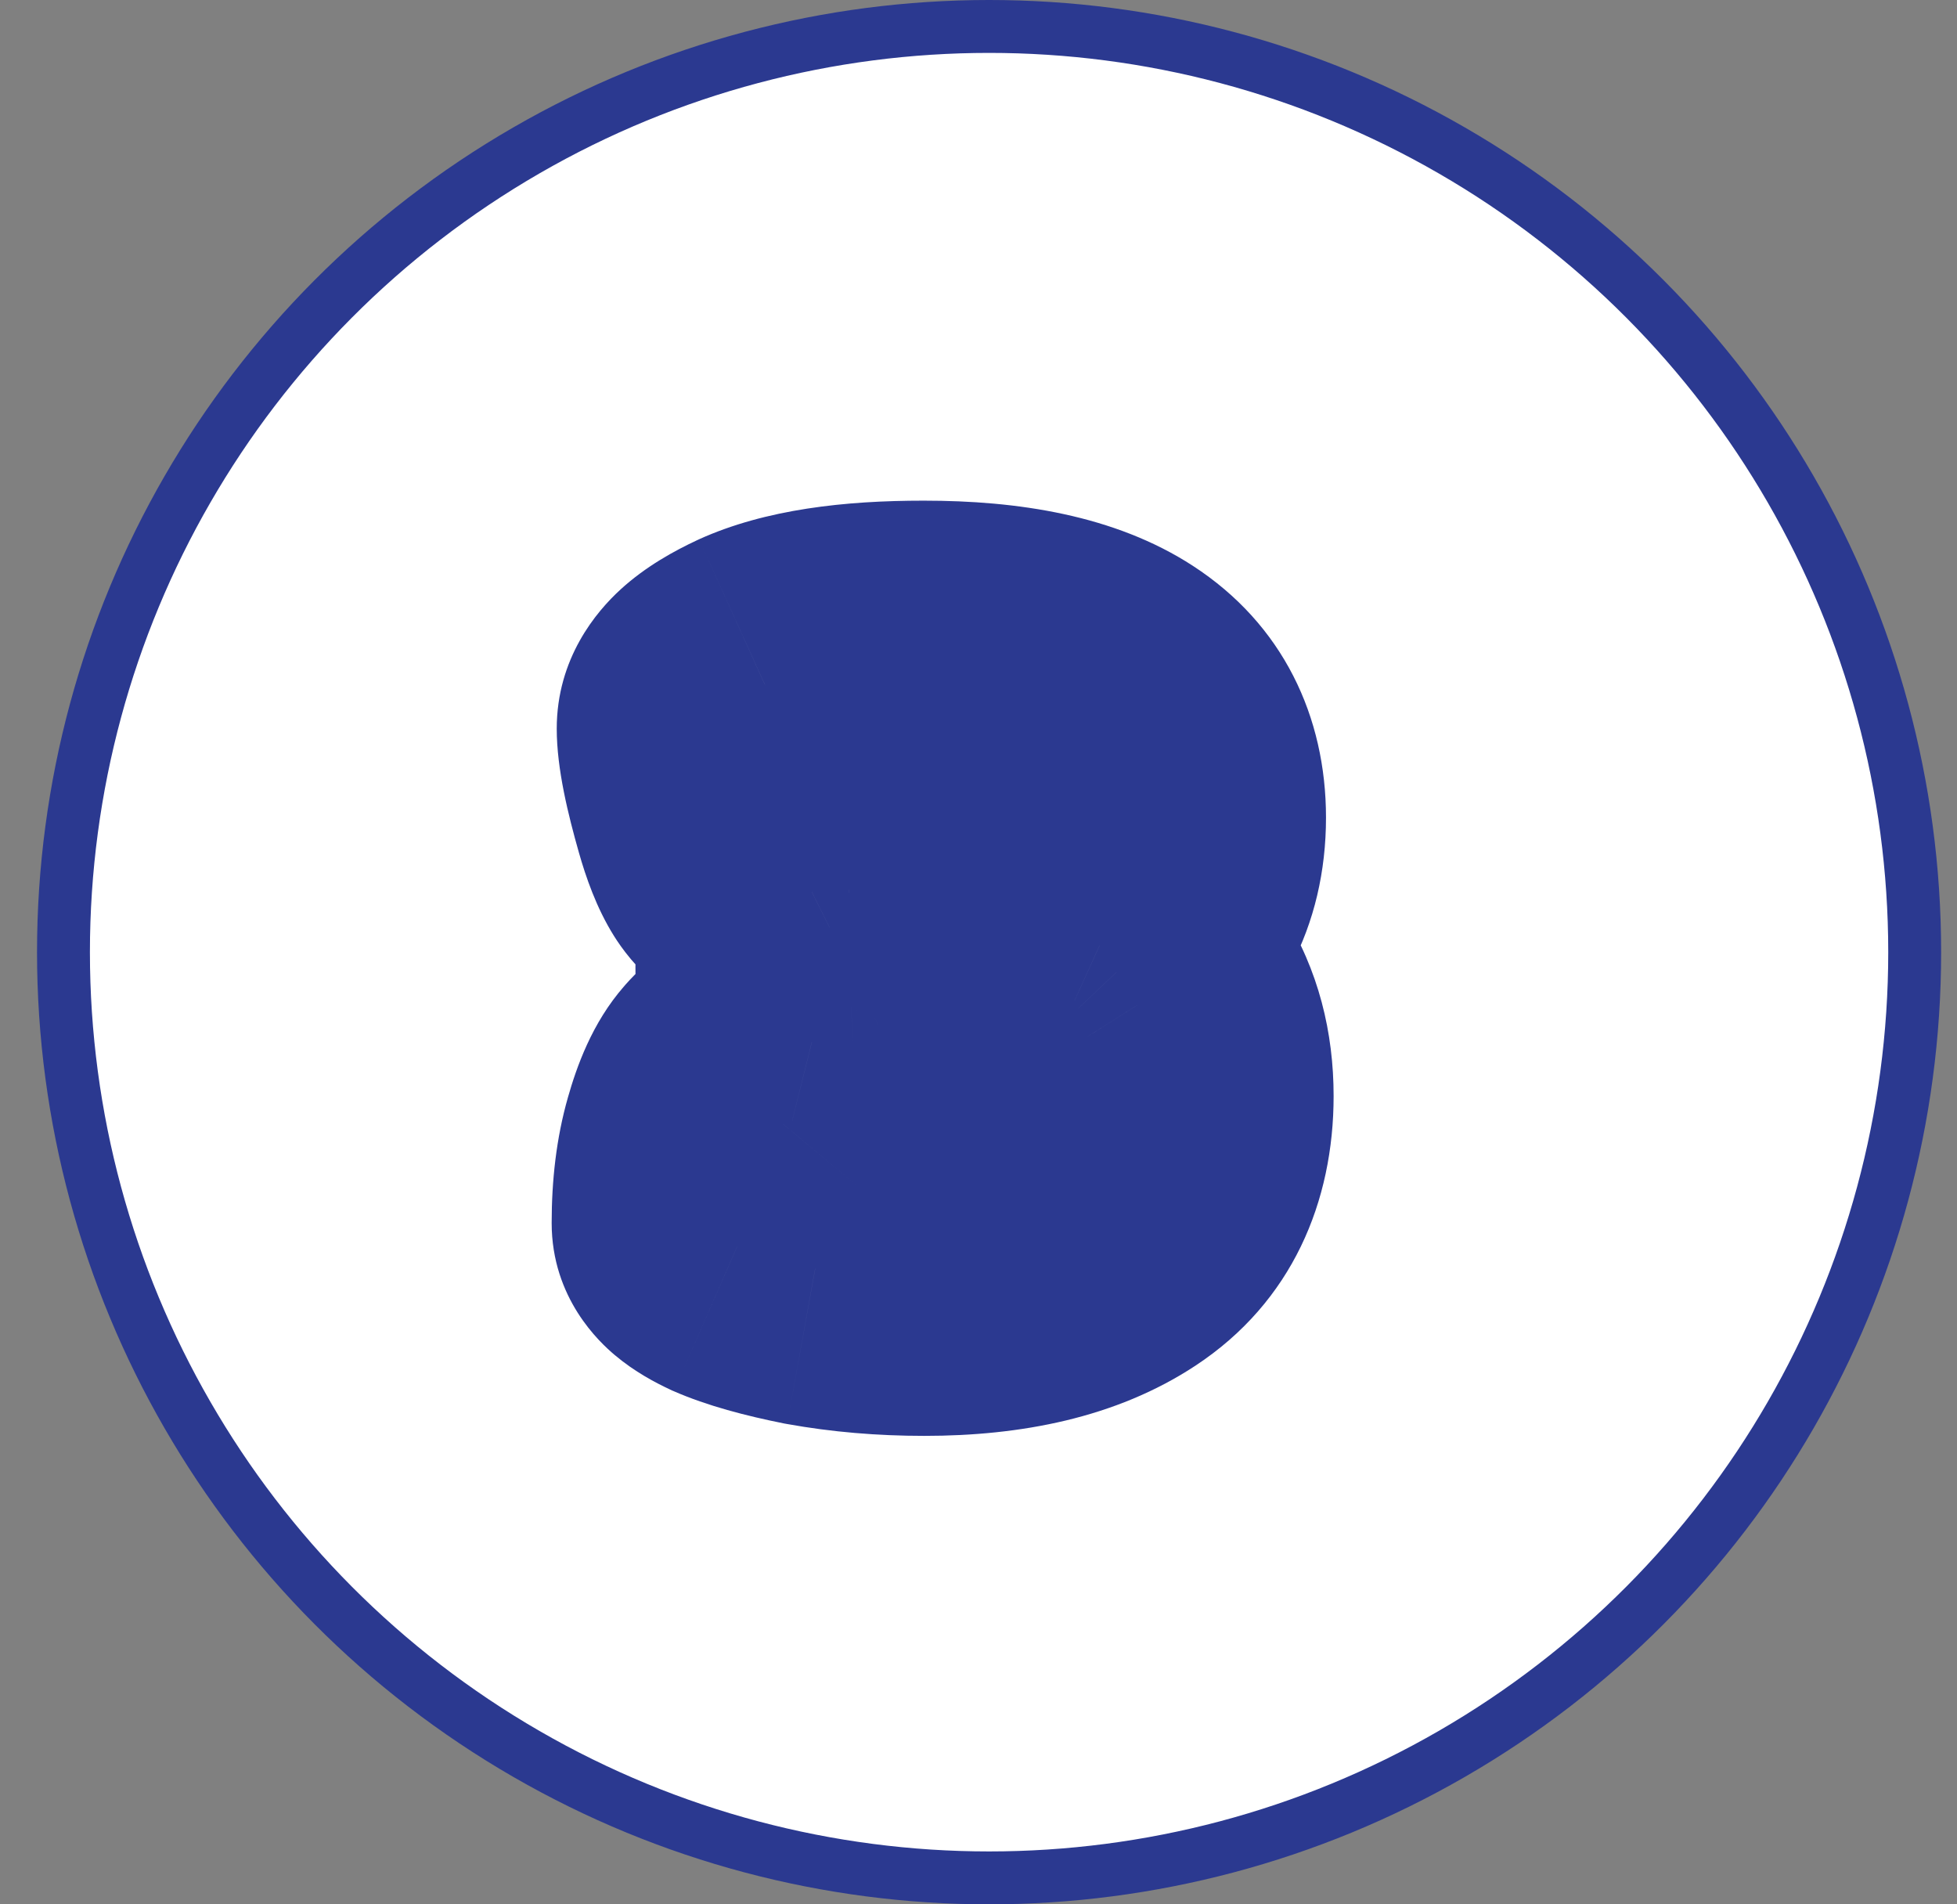 <svg width="37" height="36" viewBox="0 0 37 36" fill="none" xmlns="http://www.w3.org/2000/svg">
<rect x="0" y="0" width="37" height="36" fill="#808080" stroke="none"/>
<circle cx="18.7" cy="18" r="17.5" fill="white" stroke="#2B3990"/>
<mask id="path-2-outside-1_606_11554" maskUnits="userSpaceOnUse" x="9.7" y="9" width="16" height="19" fill="black">
<rect fill="white" x="9.7" y="9" width="16" height="19"/>
<path d="M22.07 15.456C22.07 16.533 21.644 17.339 20.79 17.872C20.908 17.925 21.057 18.053 21.238 18.256C21.43 18.459 21.59 18.661 21.718 18.864C22.049 19.387 22.214 20.005 22.214 20.72C22.214 21.893 21.793 22.757 20.95 23.312C20.108 23.867 18.95 24.144 17.478 24.144C16.753 24.144 16.065 24.085 15.414 23.968C14.774 23.84 14.284 23.701 13.942 23.552C13.601 23.392 13.43 23.248 13.43 23.12C13.43 22.533 13.494 22.016 13.622 21.568C13.75 21.12 13.894 20.805 14.054 20.624C14.214 20.432 14.369 20.336 14.518 20.336C14.561 20.336 14.844 20.432 15.366 20.624C15.889 20.816 16.401 20.912 16.902 20.912C17.414 20.912 17.67 20.752 17.67 20.432C17.67 19.995 17.132 19.76 16.054 19.728C15.628 19.717 15.393 19.707 15.35 19.696C15.126 19.621 15.014 19.152 15.014 18.288C15.014 17.424 15.126 16.949 15.35 16.864C15.393 16.843 15.628 16.832 16.054 16.832C17.132 16.811 17.67 16.592 17.67 16.176C17.67 15.856 17.436 15.696 16.966 15.696C16.508 15.696 15.996 15.808 15.43 16.032C14.865 16.256 14.556 16.368 14.502 16.368C14.257 16.368 14.033 16.011 13.83 15.296C13.628 14.581 13.526 14.075 13.526 13.776C13.526 13.499 13.836 13.216 14.454 12.928C15.137 12.619 16.14 12.464 17.462 12.464C20.534 12.464 22.07 13.461 22.07 15.456Z"/>
</mask>
<path d="M20.79 17.872L19.2 15.328L14.461 18.29L19.549 20.603L20.79 17.872ZM21.238 18.256L19.003 20.256L19.031 20.288L19.061 20.319L21.238 18.256ZM21.718 18.864L19.182 20.466L19.183 20.468L21.718 18.864ZM20.95 23.312L19.301 20.806H19.301L20.95 23.312ZM15.414 23.968L14.826 26.91L14.854 26.915L14.882 26.92L15.414 23.968ZM13.942 23.552L12.669 26.268L12.704 26.285L12.74 26.3L13.942 23.552ZM13.622 21.568L16.507 22.392H16.507L13.622 21.568ZM14.054 20.624L16.304 22.609L16.332 22.577L16.359 22.545L14.054 20.624ZM15.366 20.624L16.401 17.808H16.401L15.366 20.624ZM16.054 19.728L16.143 16.729L16.129 16.729L16.054 19.728ZM15.35 19.696L14.402 22.542L14.511 22.578L14.623 22.606L15.35 19.696ZM15.35 16.864L16.418 19.668L16.558 19.614L16.692 19.547L15.35 16.864ZM16.054 16.832V19.832H16.084L16.114 19.831L16.054 16.832ZM15.43 16.032L16.535 18.821H16.535L15.43 16.032ZM13.83 15.296L16.716 14.477H16.716L13.83 15.296ZM14.454 12.928L13.216 10.195L13.202 10.202L13.188 10.208L14.454 12.928ZM19.07 15.456C19.07 15.528 19.063 15.556 19.064 15.55C19.066 15.542 19.075 15.509 19.099 15.463C19.124 15.417 19.154 15.377 19.182 15.348C19.209 15.32 19.22 15.316 19.2 15.328L22.38 20.416C24.183 19.289 25.07 17.48 25.07 15.456H19.07ZM19.549 20.603C19.39 20.531 19.272 20.457 19.197 20.407C19.121 20.355 19.068 20.311 19.038 20.286C18.982 20.238 18.969 20.219 19.003 20.256L23.474 16.256C23.256 16.012 22.756 15.47 22.032 15.141L19.549 20.603ZM19.061 20.319C19.14 20.403 19.174 20.453 19.182 20.466L24.255 17.262C24.007 16.87 23.721 16.515 23.416 16.193L19.061 20.319ZM19.183 20.468C19.183 20.468 19.183 20.468 19.183 20.468C19.183 20.468 19.183 20.468 19.184 20.47C19.185 20.472 19.188 20.48 19.192 20.494C19.2 20.524 19.214 20.594 19.214 20.72H25.214C25.214 19.528 24.933 18.334 24.254 17.26L19.183 20.468ZM19.214 20.72C19.214 20.95 19.174 20.991 19.202 20.933C19.215 20.905 19.237 20.872 19.263 20.842C19.29 20.813 19.307 20.802 19.301 20.806L22.6 25.818C24.434 24.611 25.214 22.711 25.214 20.72H19.214ZM19.301 20.806C19.125 20.922 18.619 21.144 17.478 21.144V27.144C19.282 27.144 21.091 26.811 22.6 25.818L19.301 20.806ZM17.478 21.144C16.915 21.144 16.406 21.098 15.947 21.016L14.882 26.92C15.724 27.072 16.591 27.144 17.478 27.144V21.144ZM16.003 21.026C15.739 20.974 15.535 20.924 15.382 20.881C15.307 20.86 15.249 20.841 15.208 20.827C15.187 20.82 15.172 20.814 15.161 20.81C15.155 20.808 15.152 20.806 15.149 20.805C15.146 20.804 15.145 20.803 15.145 20.803L12.74 26.3C13.372 26.577 14.107 26.766 14.826 26.91L16.003 21.026ZM15.216 20.836C15.144 20.802 15.287 20.857 15.493 21.031C15.602 21.123 15.81 21.316 16.003 21.625C16.206 21.948 16.43 22.46 16.43 23.12H10.43C10.43 24.545 11.341 25.379 11.624 25.617C12.001 25.935 12.399 26.142 12.669 26.268L15.216 20.836ZM16.43 23.12C16.43 22.744 16.472 22.513 16.507 22.392L10.738 20.744C10.516 21.519 10.43 22.323 10.43 23.12H16.43ZM16.507 22.392C16.543 22.267 16.562 22.227 16.554 22.244C16.549 22.256 16.531 22.295 16.495 22.353C16.46 22.41 16.399 22.501 16.304 22.609L11.805 18.639C11.186 19.34 10.895 20.193 10.738 20.744L16.507 22.392ZM16.359 22.545C16.304 22.61 16.149 22.785 15.872 22.957C15.579 23.139 15.114 23.336 14.518 23.336V17.336C13.026 17.336 12.107 18.275 11.75 18.703L16.359 22.545ZM14.518 23.336C14.387 23.336 14.28 23.327 14.213 23.32C14.141 23.313 14.082 23.304 14.04 23.297C13.959 23.284 13.896 23.27 13.863 23.262C13.826 23.253 13.798 23.246 13.782 23.241C13.765 23.237 13.752 23.233 13.746 23.231C13.735 23.228 13.733 23.227 13.745 23.231C13.755 23.234 13.773 23.24 13.798 23.249C13.904 23.285 14.078 23.347 14.332 23.44L16.401 17.808C16.132 17.709 15.904 17.627 15.727 17.567C15.642 17.538 15.542 17.506 15.444 17.477C15.398 17.463 15.32 17.441 15.229 17.419C15.224 17.418 14.909 17.336 14.518 17.336V23.336ZM14.332 23.44C15.149 23.74 16.011 23.912 16.902 23.912V17.912C16.791 17.912 16.629 17.892 16.401 17.808L14.332 23.44ZM16.902 23.912C17.374 23.912 18.237 23.856 19.068 23.336C20.135 22.669 20.67 21.552 20.67 20.432H14.67C14.67 20.107 14.738 19.675 14.975 19.23C15.217 18.777 15.557 18.455 15.888 18.248C16.199 18.054 16.474 17.977 16.627 17.945C16.782 17.913 16.883 17.912 16.902 17.912V23.912ZM20.67 20.432C20.67 19.652 20.411 18.891 19.91 18.266C19.448 17.689 18.89 17.363 18.465 17.178C17.664 16.829 16.799 16.749 16.143 16.729L15.965 22.727C16.387 22.739 16.33 22.792 16.068 22.678C15.911 22.61 15.556 22.427 15.229 22.018C14.862 21.561 14.67 20.993 14.67 20.432H20.67ZM16.129 16.729C16.028 16.726 15.941 16.724 15.867 16.722C15.793 16.719 15.736 16.717 15.694 16.715C15.674 16.714 15.66 16.713 15.65 16.713C15.641 16.712 15.641 16.712 15.648 16.713C15.652 16.713 15.661 16.714 15.672 16.715C15.684 16.716 15.702 16.718 15.726 16.721C15.748 16.723 15.786 16.728 15.835 16.736C15.859 16.74 15.892 16.745 15.929 16.753C15.966 16.76 16.017 16.77 16.078 16.786L14.623 22.606C14.824 22.657 14.991 22.675 15.025 22.68C15.091 22.687 15.149 22.692 15.188 22.695C15.268 22.701 15.35 22.706 15.422 22.709C15.57 22.716 15.759 22.722 15.979 22.727L16.129 16.729ZM16.299 16.85C17.113 17.121 17.559 17.672 17.756 17.989C17.944 18.295 18.004 18.54 18.016 18.592C18.042 18.697 18.014 18.639 18.014 18.288H12.014C12.014 18.801 12.043 19.41 12.18 19.984C12.249 20.271 12.379 20.701 12.651 21.142C12.931 21.596 13.476 22.233 14.402 22.542L16.299 16.85ZM18.014 18.288C18.014 17.939 18.041 17.875 18.018 17.973C18.007 18.022 17.951 18.253 17.776 18.544C17.596 18.844 17.184 19.376 16.418 19.668L14.282 14.06C13.404 14.395 12.895 15.018 12.631 15.457C12.372 15.889 12.246 16.309 12.178 16.595C12.043 17.167 12.014 17.773 12.014 18.288H18.014ZM16.692 19.547C16.488 19.649 16.316 19.706 16.223 19.734C16.12 19.765 16.035 19.784 15.98 19.795C15.874 19.817 15.793 19.827 15.762 19.83C15.697 19.838 15.665 19.838 15.694 19.837C15.744 19.835 15.856 19.832 16.054 19.832V13.832C15.826 13.832 15.607 13.835 15.422 13.843C15.334 13.847 15.209 13.854 15.074 13.87C15.009 13.877 14.9 13.892 14.77 13.918C14.695 13.934 14.374 13.998 14.009 14.181L16.692 19.547ZM16.114 19.831C16.761 19.819 17.608 19.751 18.395 19.432C18.81 19.263 19.377 18.957 19.857 18.392C20.384 17.771 20.67 16.991 20.67 16.176H14.67C14.67 15.569 14.889 14.972 15.282 14.51C15.627 14.103 15.992 13.931 16.138 13.872C16.386 13.772 16.425 13.824 15.995 13.833L16.114 19.831ZM20.67 16.176C20.67 15.171 20.235 14.054 19.184 13.337C18.339 12.761 17.448 12.696 16.966 12.696V18.696C16.954 18.696 16.415 18.711 15.804 18.295C15.461 18.061 15.145 17.721 14.931 17.284C14.724 16.86 14.67 16.463 14.67 16.176H20.67ZM16.966 12.696C16.028 12.696 15.134 12.922 14.325 13.243L16.535 18.821C16.857 18.694 16.987 18.696 16.966 18.696V12.696ZM14.325 13.243C14.051 13.351 13.865 13.422 13.753 13.463C13.727 13.473 13.709 13.479 13.698 13.482C13.687 13.486 13.691 13.485 13.705 13.481C13.713 13.478 13.727 13.474 13.747 13.468C13.766 13.463 13.797 13.454 13.838 13.445C13.875 13.436 13.943 13.421 14.03 13.406C14.074 13.399 14.135 13.39 14.207 13.383C14.276 13.376 14.378 13.368 14.502 13.368V19.368C14.891 19.368 15.2 19.288 15.231 19.281C15.334 19.256 15.421 19.23 15.476 19.213C15.588 19.179 15.701 19.139 15.796 19.105C15.993 19.034 16.244 18.936 16.535 18.821L14.325 13.243ZM14.502 13.368C15.222 13.368 15.785 13.644 16.14 13.914C16.463 14.16 16.632 14.411 16.692 14.507C16.804 14.685 16.79 14.736 16.716 14.477L10.944 16.114C11.074 16.571 11.273 17.158 11.608 17.693C11.871 18.113 12.772 19.368 14.502 19.368V13.368ZM16.716 14.477C16.628 14.166 16.574 13.942 16.544 13.792C16.529 13.718 16.523 13.677 16.522 13.665C16.52 13.647 16.526 13.69 16.526 13.776H10.526C10.526 14.54 10.745 15.412 10.944 16.114L16.716 14.477ZM16.526 13.776C16.526 14.831 15.932 15.434 15.782 15.571C15.615 15.723 15.537 15.733 15.72 15.648L13.188 10.208C12.753 10.411 12.211 10.706 11.735 11.141C11.275 11.561 10.526 12.444 10.526 13.776H16.526ZM15.693 15.661C15.795 15.614 16.289 15.464 17.462 15.464V9.464C15.99 9.464 14.479 9.623 13.216 10.195L15.693 15.661ZM17.462 15.464C18.077 15.464 18.528 15.515 18.844 15.583C19.161 15.652 19.279 15.725 19.285 15.728C19.285 15.728 19.278 15.724 19.266 15.714C19.254 15.704 19.237 15.689 19.219 15.669C19.18 15.627 19.143 15.575 19.113 15.517C19.051 15.395 19.07 15.346 19.07 15.456H25.07C25.07 13.55 24.259 11.804 22.552 10.696C21.069 9.733 19.227 9.464 17.462 9.464V15.464Z" fill="#2B3990" mask="url(#path-2-outside-1_606_11554)"/>
</svg>
